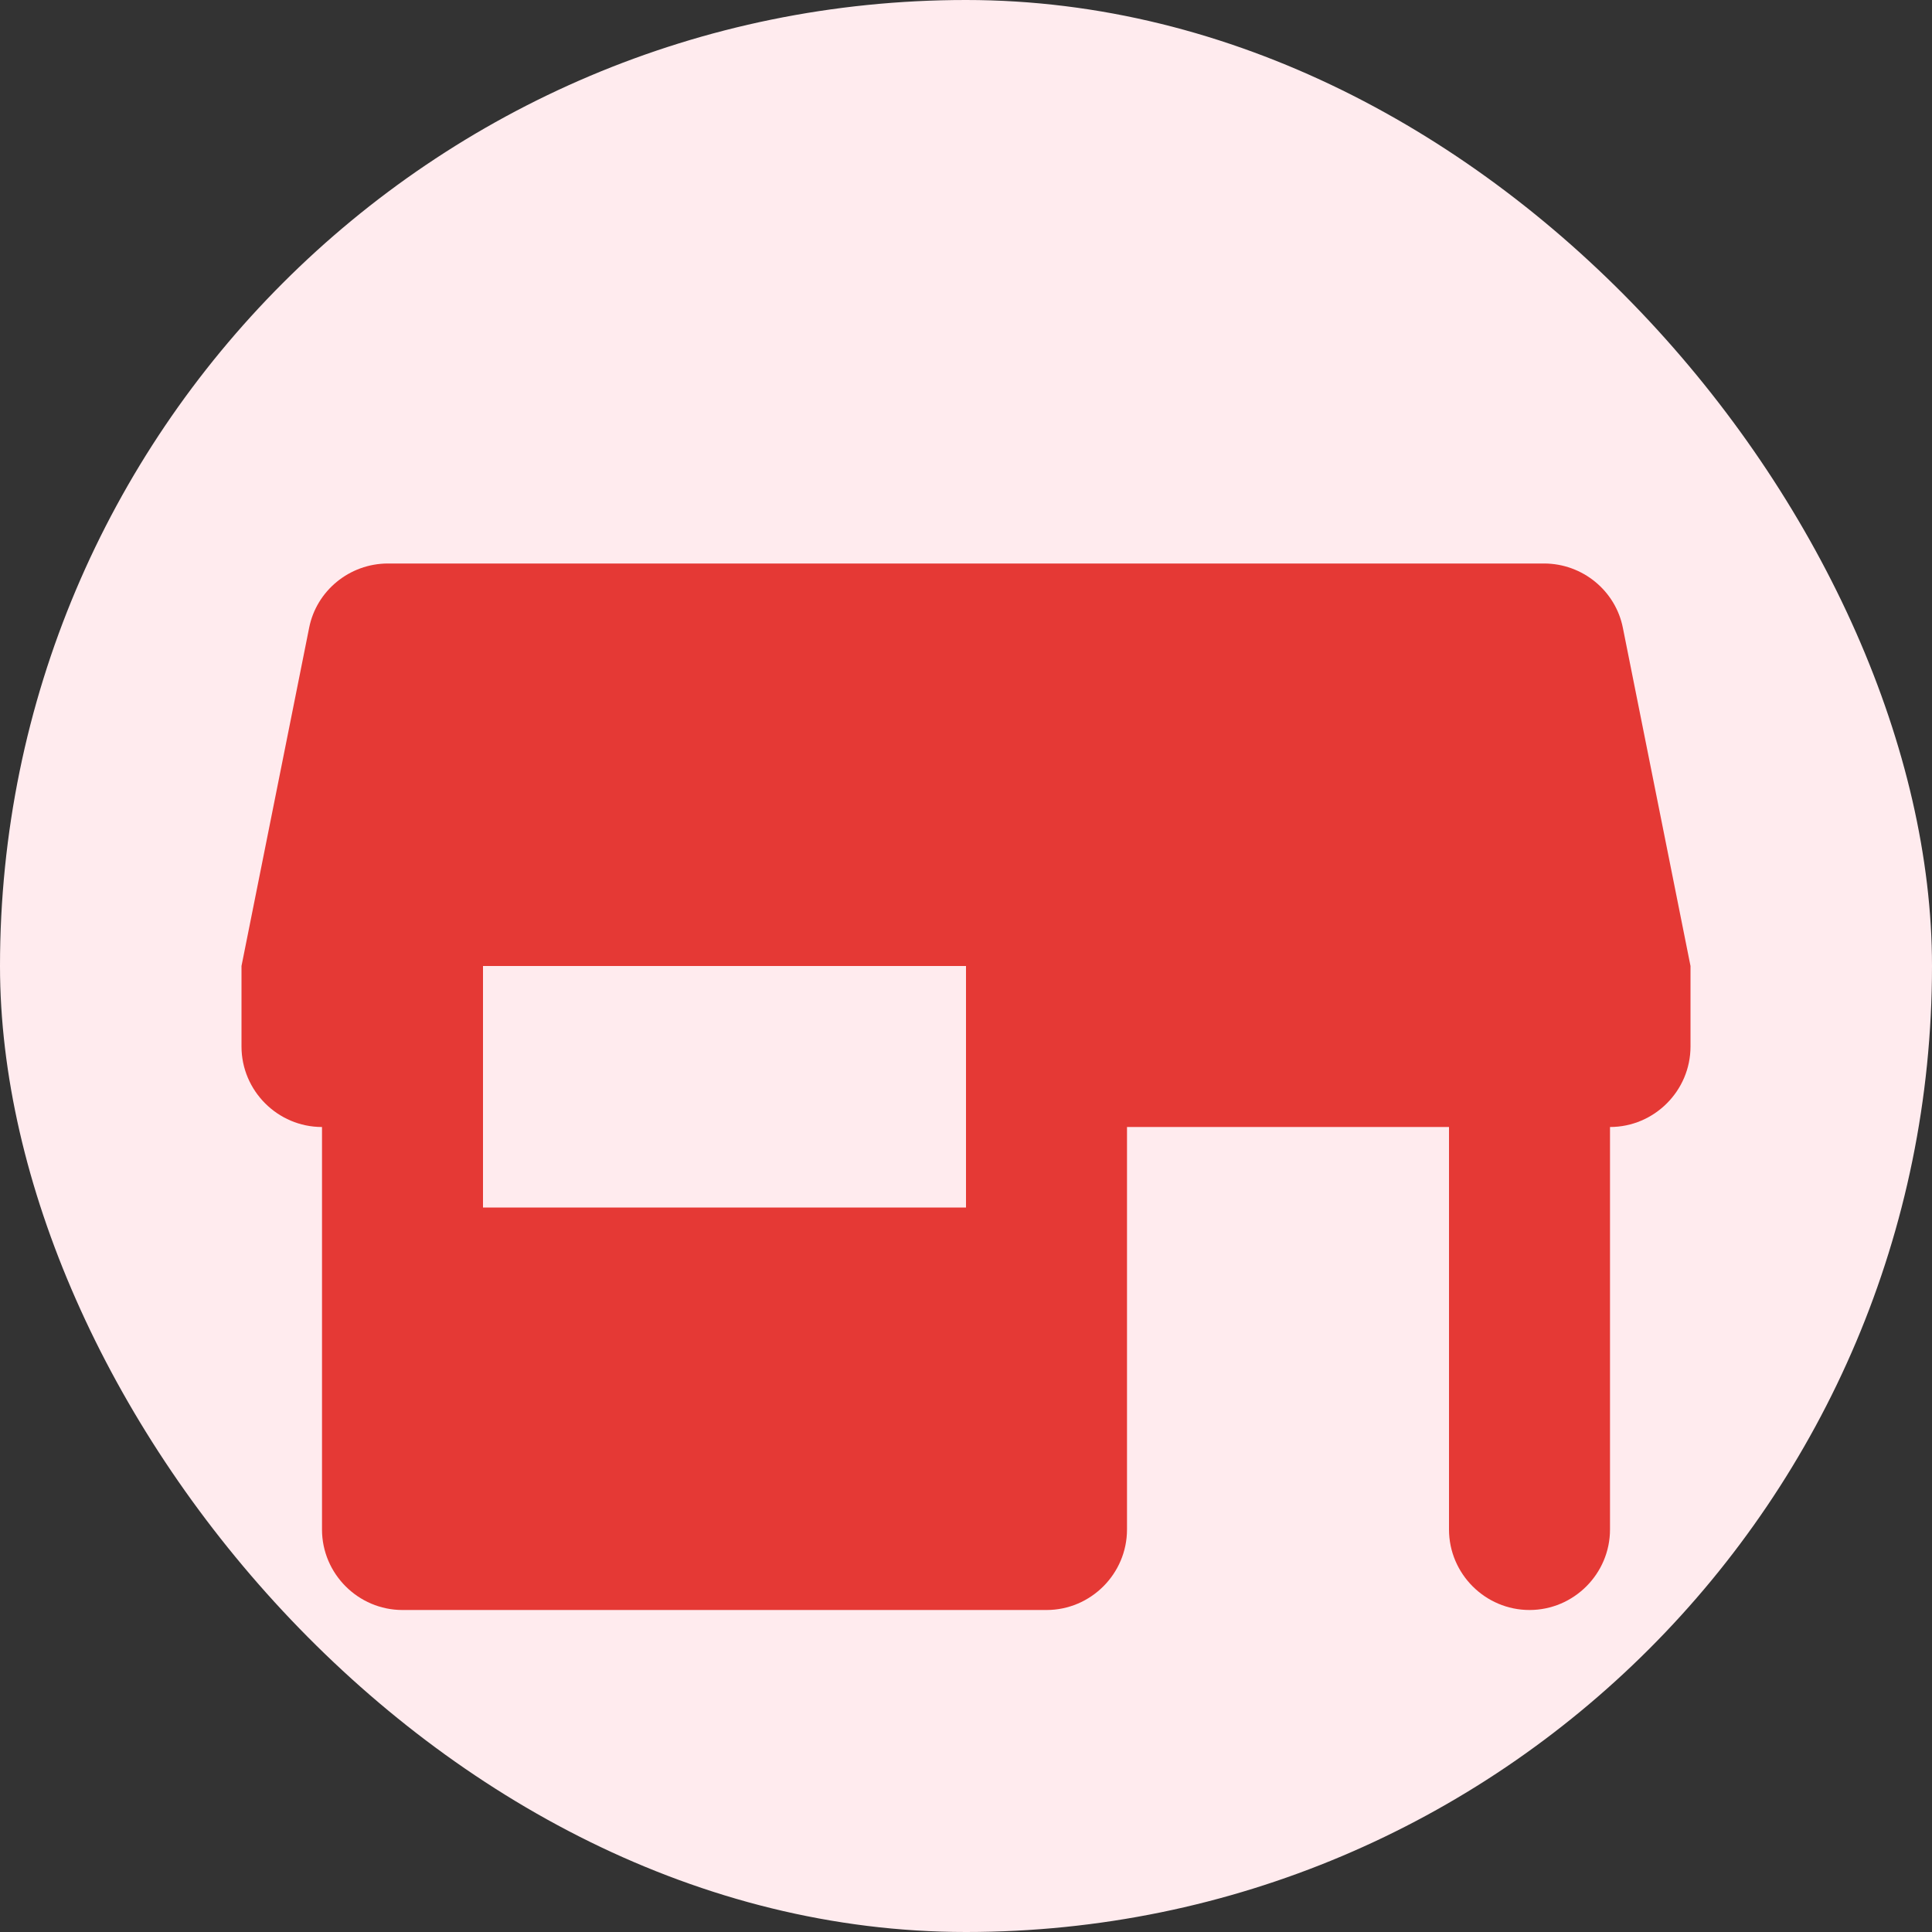 <svg width="24" height="24" viewBox="0 0 24 24" fill="none" xmlns="http://www.w3.org/2000/svg">
  <rect x="0" y="0" width="24" height="24" fill="#333333" stroke="none"/>
  <rect width="24" height="24" rx="12" fill="#FFEBEE"/>
  <path d="M20.16 7.8c-.09-.46-.5-.8-.98-.8H4.82c-.48 0-.89.34-.98.8L3 12v1c0 .55.45 1 1 1v5c0 .55.45 1 1 1h8c.55 0 1-.45 1-1v-5h4v5c0 .55.45 1 1 1s1-.45 1-1v-5c.55 0 1-.45 1-1v-1l-.84-4.2zM12 15H6v-3h6v3z" fill="#E53935"/>
</svg> 